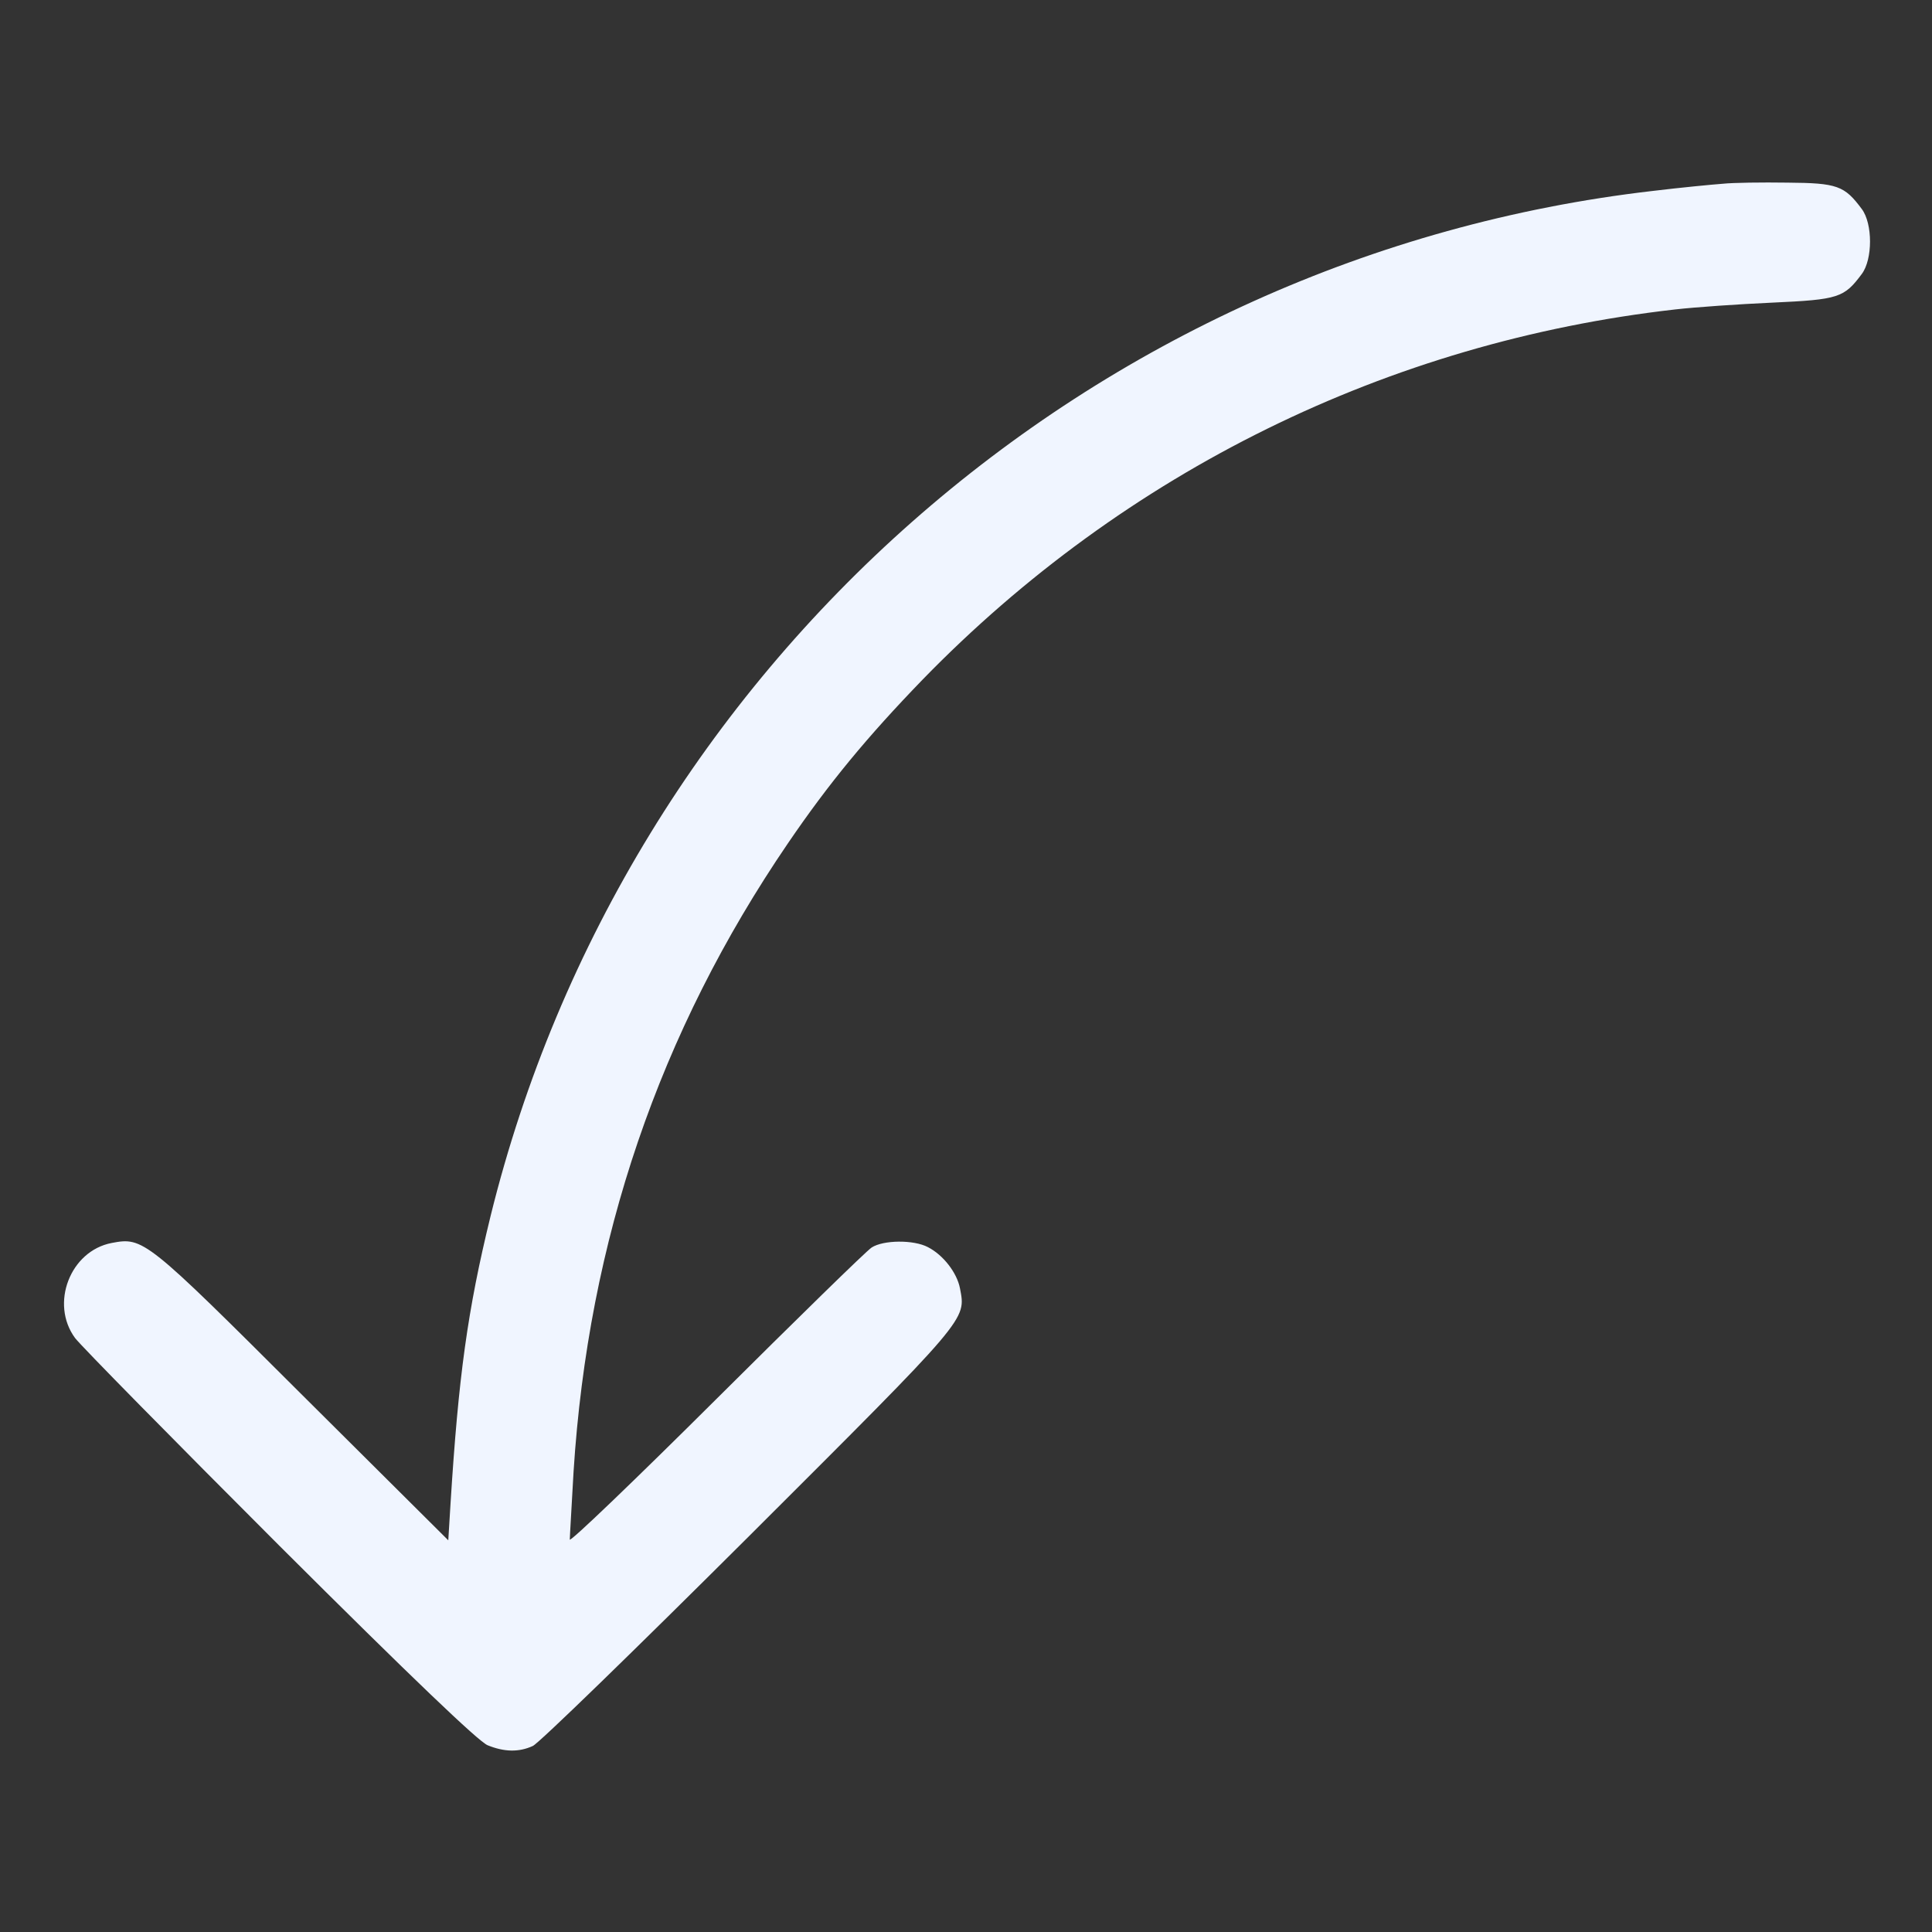 <svg version="1.0" xmlns="http://www.w3.org/2000/svg"
         width="512pt" height="512pt" viewBox="0 0 512 512"
         preserveAspectRatio="xMidYMid meet">

        <rect x="0" y="0" width="512" height="512" fill="#333333" stroke="none"/>

        <g transform="translate(0,512) scale(0.1,-0.1)"
        fill="#F0F5FF" stroke="none">
        <path d="M4565 4633 c-27 -2 -111 -10 -185 -19 -1487 -172 -2721 -1261 -3080
        -2717 -61 -249 -85 -425 -106 -761 l-6 -98 -387 385 c-415 414 -421 419 -505
        403 -110 -21 -164 -161 -97 -252 16 -21 260 -269 542 -551 354 -353 526 -517
        551 -528 44 -18 83 -19 120 -2 16 7 273 257 573 556 585 584 575 572 559 657
        -8 41 -44 88 -85 109 -38 20 -118 19 -149 -1 -14 -9 -199 -190 -413 -403 -213
        -212 -387 -379 -387 -371 0 8 5 89 10 180 39 613 227 1165 568 1665 109 160
        210 282 357 434 536 551 1235 895 1995 981 52 6 168 14 257 18 176 8 190 13
        237 76 29 39 29 133 0 172 -46 62 -65 69 -197 70 -67 1 -144 0 -172 -3z"/>
        </g>
</svg>

